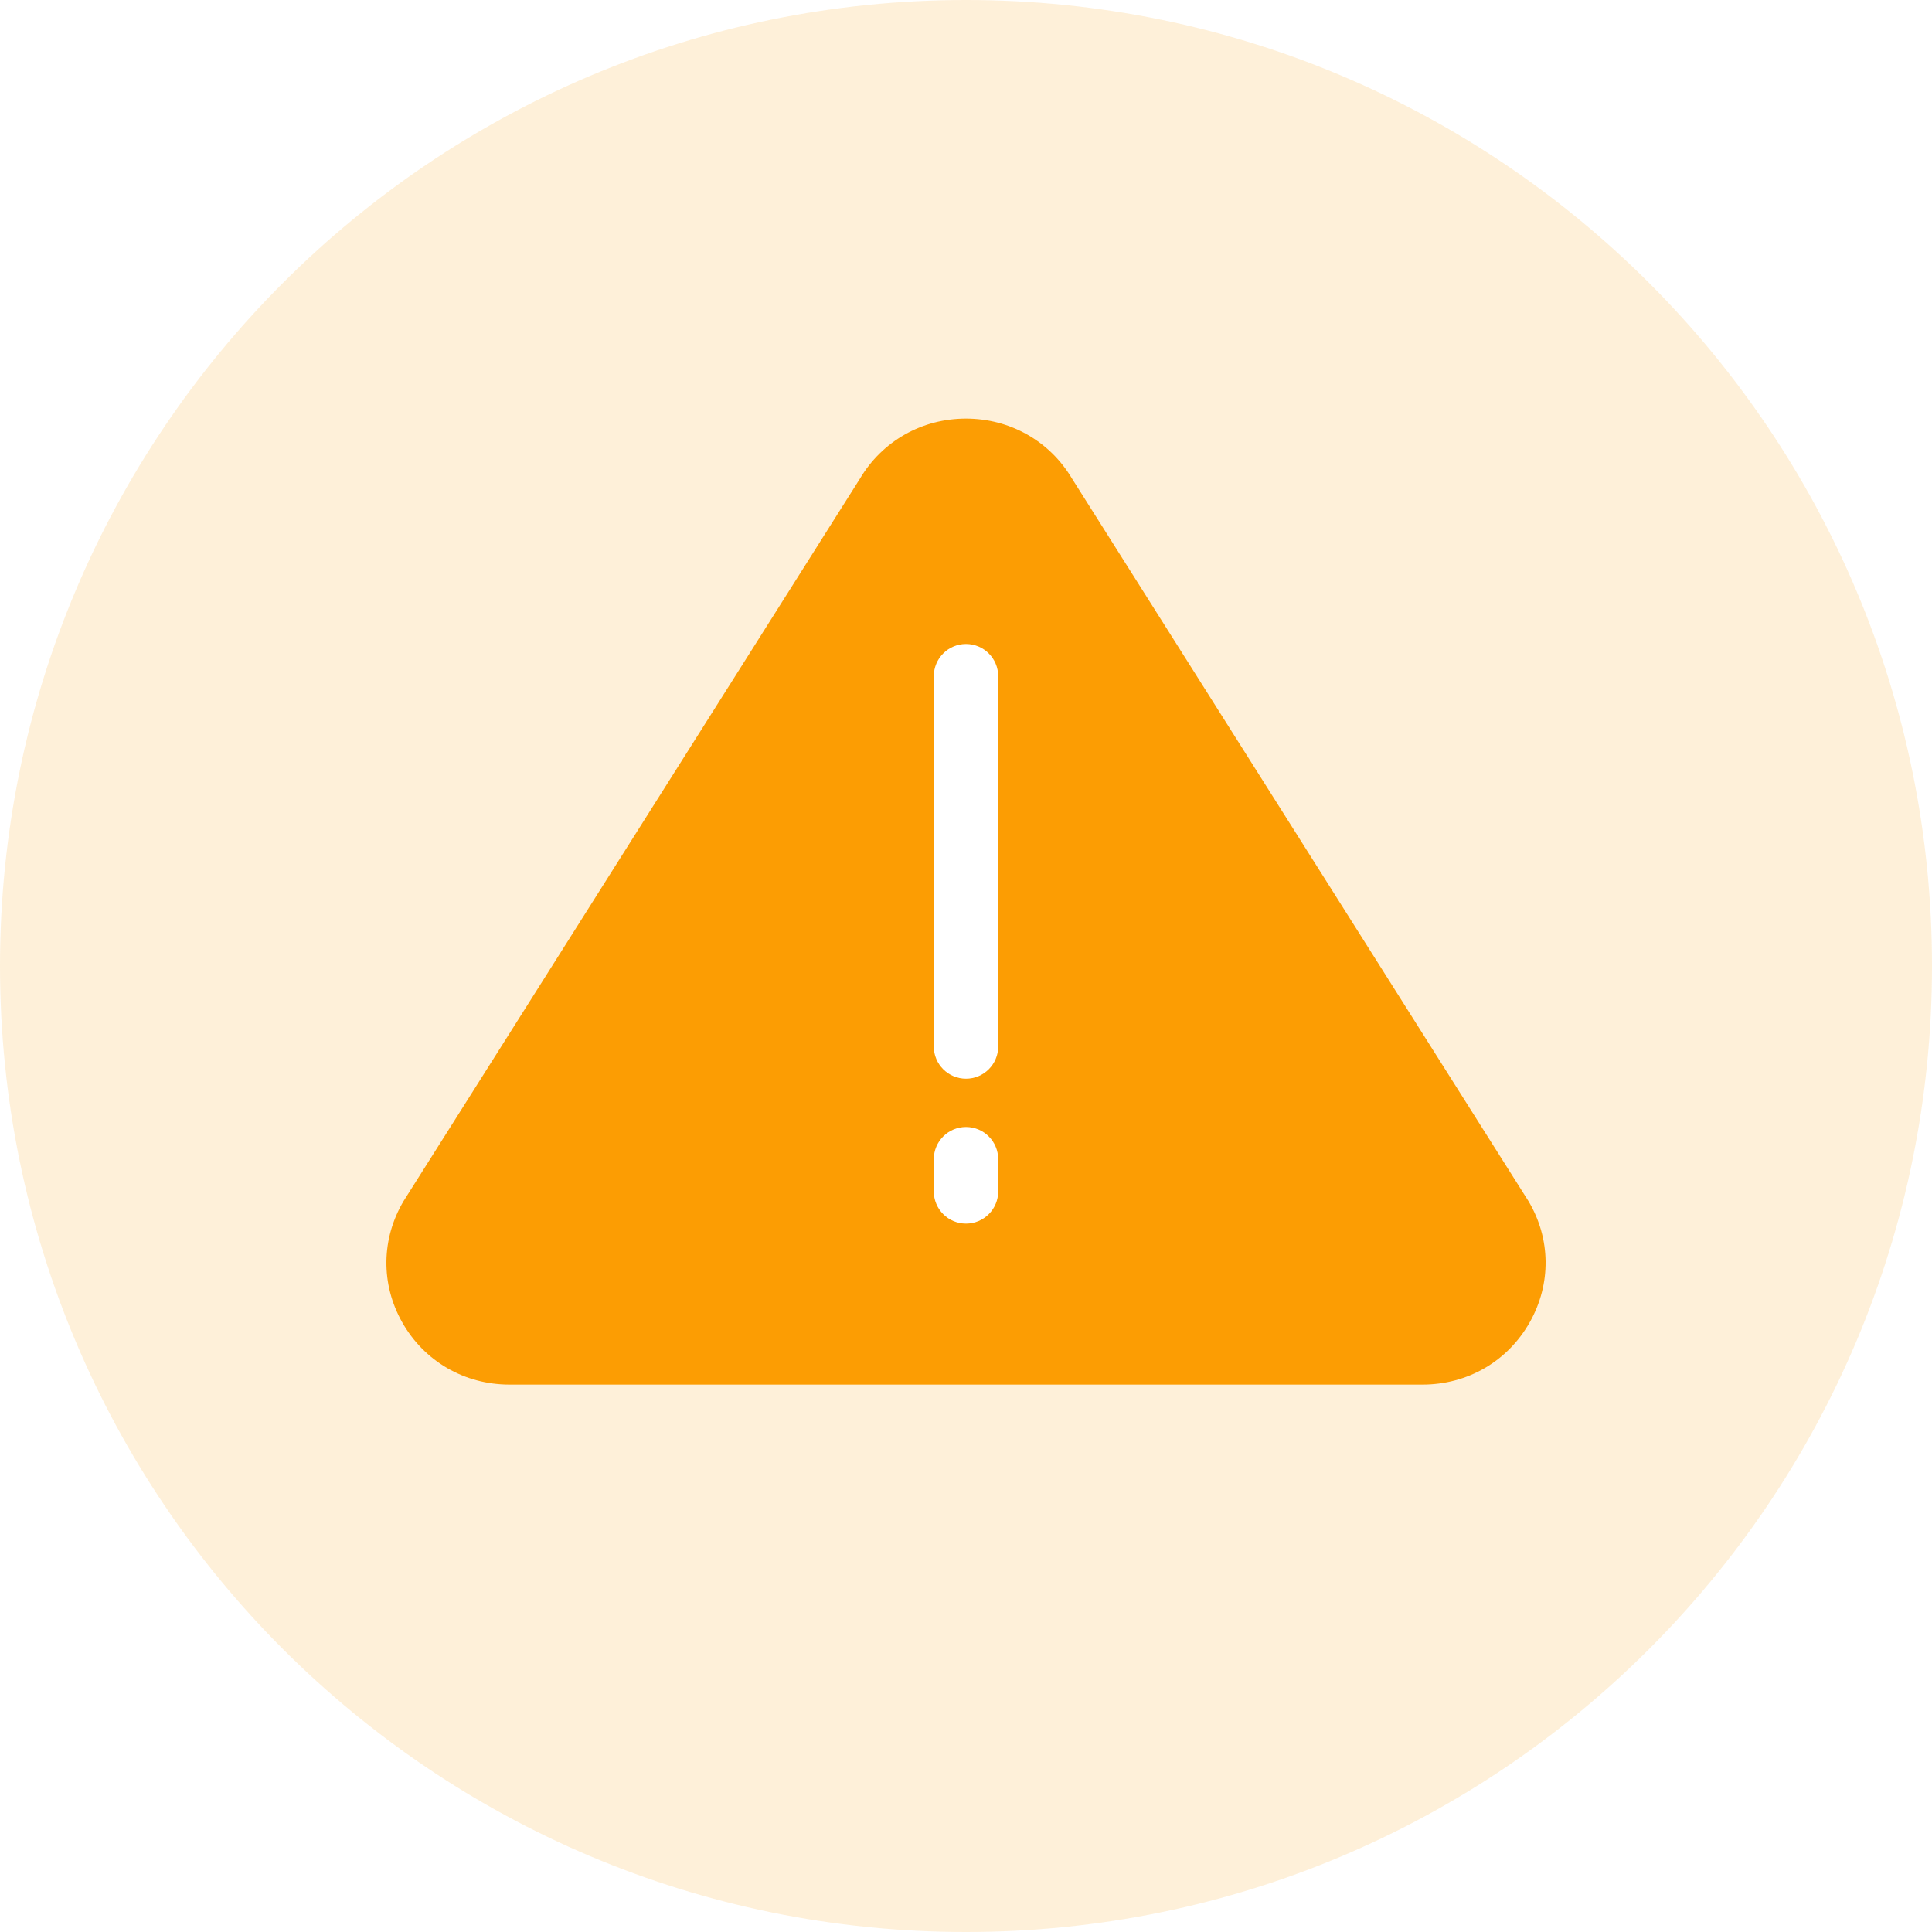 <svg width="60" height="60" viewBox="0 0 60 60" fill="none" xmlns="http://www.w3.org/2000/svg">
<g id="Size=60">
<path id="secondary-color" fill-rule="evenodd" clip-rule="evenodd" d="M30 0C13.431 0 0 13.431 0 30C0 46.569 13.431 60 30 60C46.569 60 60 46.569 60 30C60 13.431 46.569 0 30 0ZM30 18C25.029 18 21 22.029 21 27V33C21 37.971 25.029 42 30 42C34.971 42 39 37.971 39 33V27C39 22.029 34.971 18 30 18Z" fill="#FC9D03" fill-opacity="0.15"/>
<g id="Icon_Status">
<path id="warning-filled_36" fill-rule="evenodd" clip-rule="evenodd" d="M47.467 37.301C48.163 38.468 48.178 39.875 47.51 41.06C46.826 42.274 45.58 43 44.176 43H15.825C14.421 43 13.172 42.275 12.489 41.062C11.821 39.877 11.839 38.471 12.534 37.3L26.707 14.864C27.401 13.696 28.633 13 29.999 13C31.367 13 32.599 13.696 33.292 14.863C33.293 14.863 33.293 14.864 33.293 14.864L47.467 37.301ZM30 20C29.448 20 29 20.448 29 21V32.5C29 33.052 29.448 33.5 30 33.5C30.552 33.5 31 33.052 31 32.5V21C31 20.448 30.552 20 30 20ZM30 35C29.448 35 29 35.448 29 36V37C29 37.552 29.448 38 30 38C30.552 38 31 37.552 31 37V36C31 35.448 30.552 35 30 35Z" fill="#FC9D03"/>
</g>
</g>
</svg>
